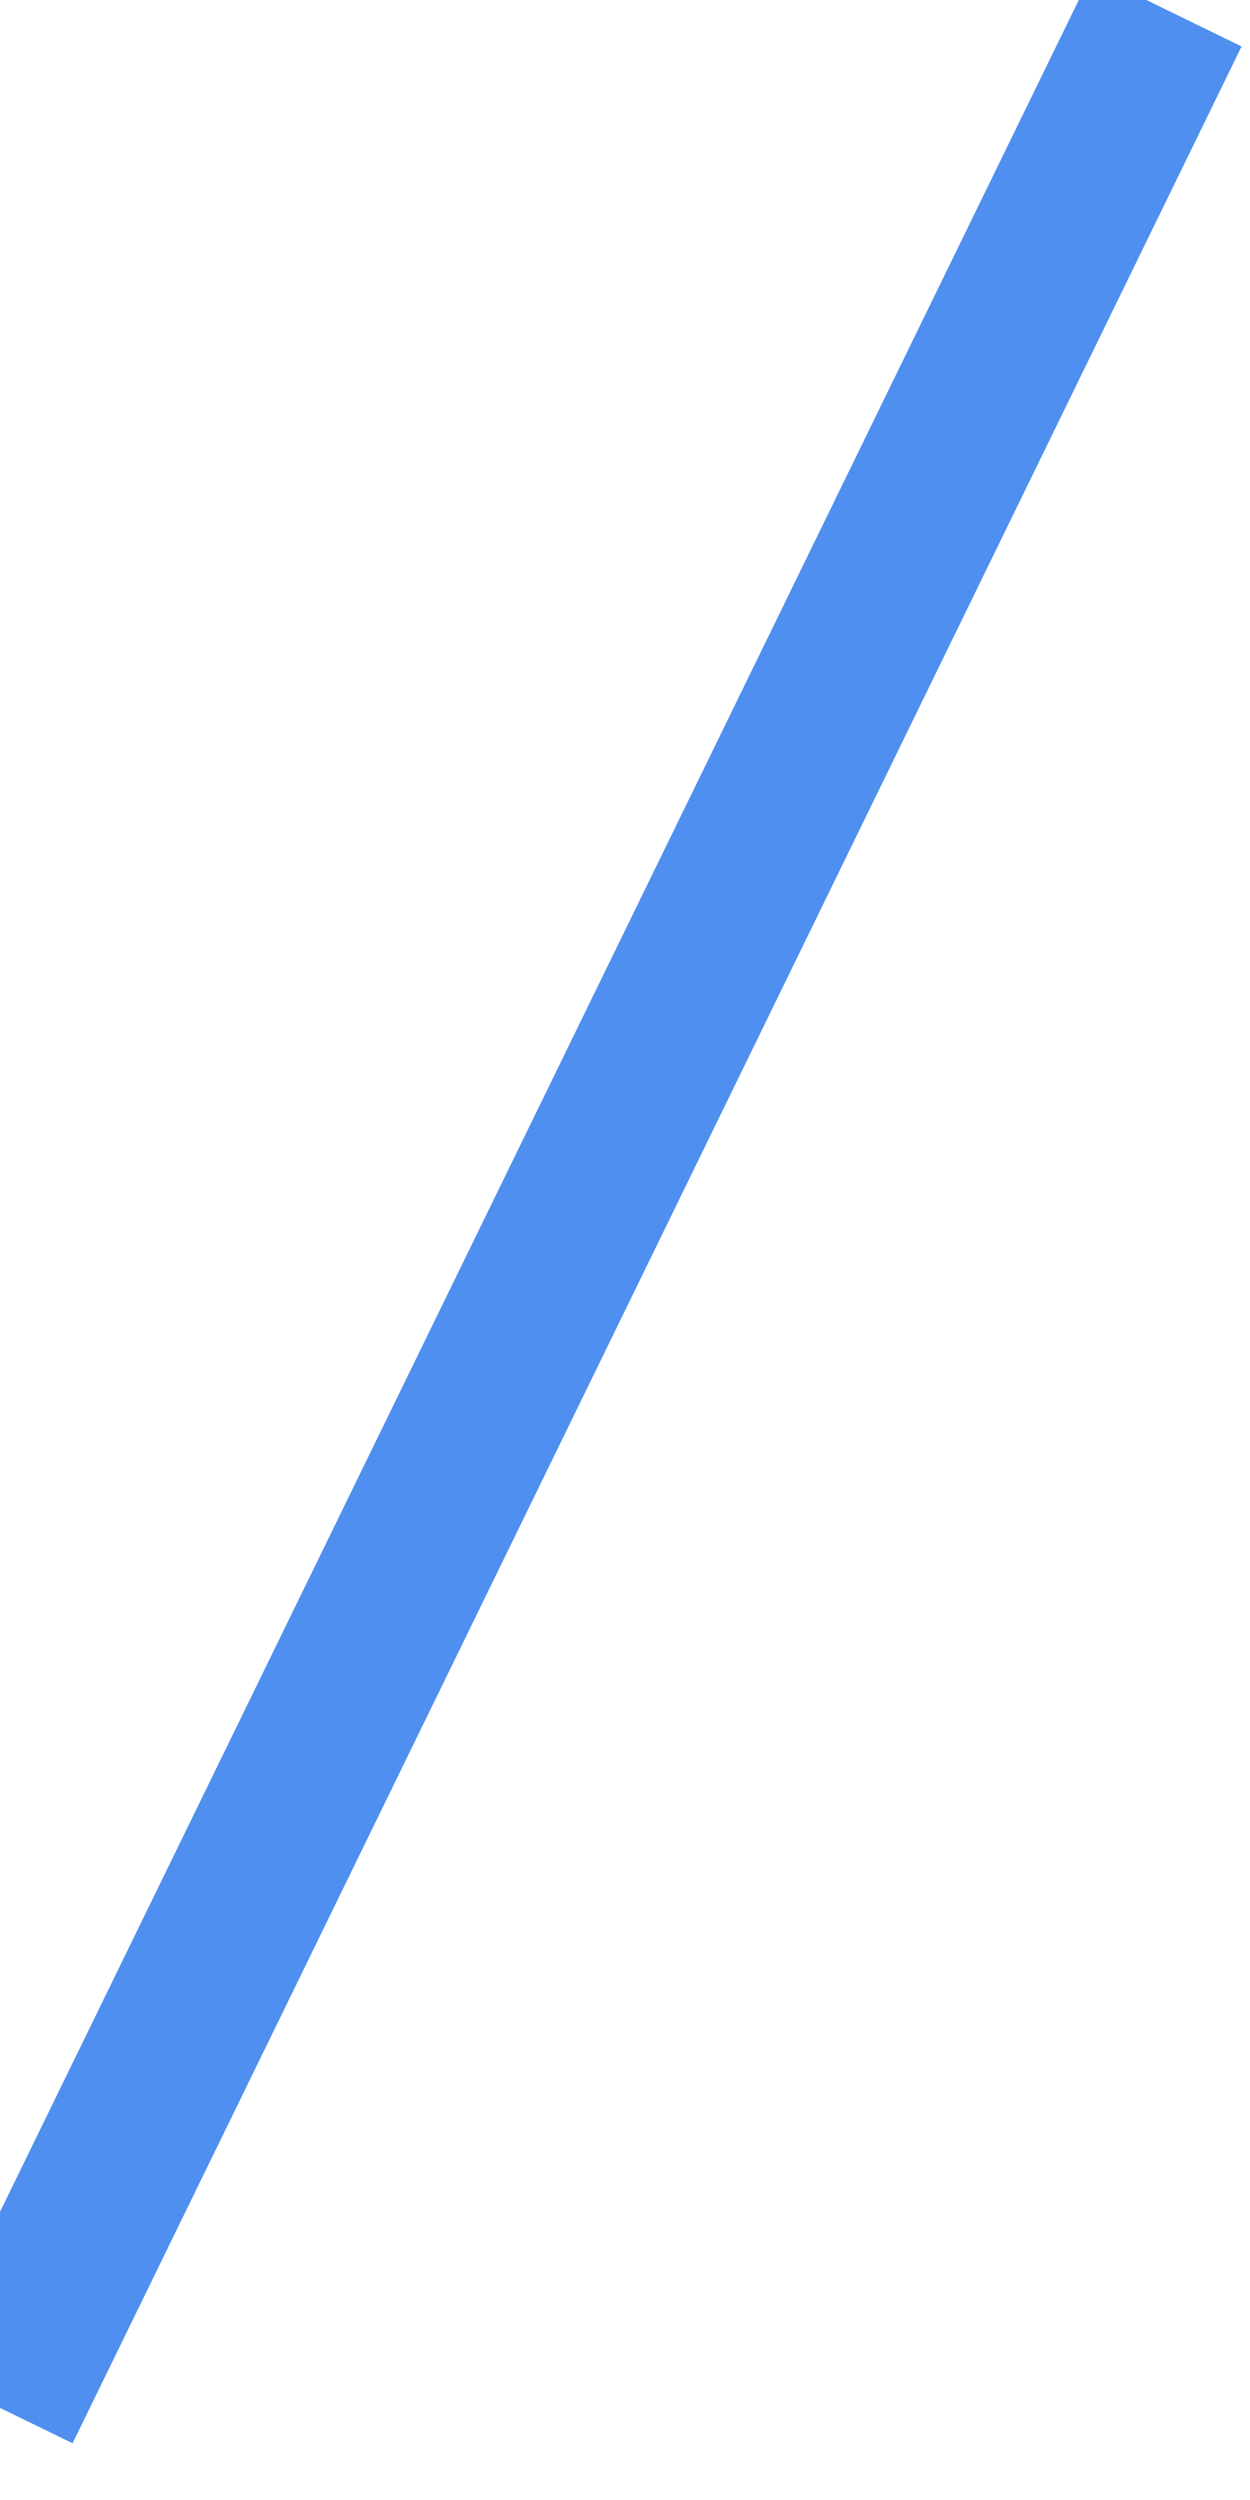 <svg width="15" height="30" viewBox="0 0 15 30" fill="none" xmlns="http://www.w3.org/2000/svg" xmlns:xlink="http://www.w3.org/1999/xlink">
	<desc>
			Created with Pixso.
	</desc>
	<defs/>
	<line id="Line 3" x1="-0.028" y1="28.881" x2="14" y2="0.119" stroke="#4F8FF0" stroke-opacity="1" stroke-width="2"/>
</svg>
